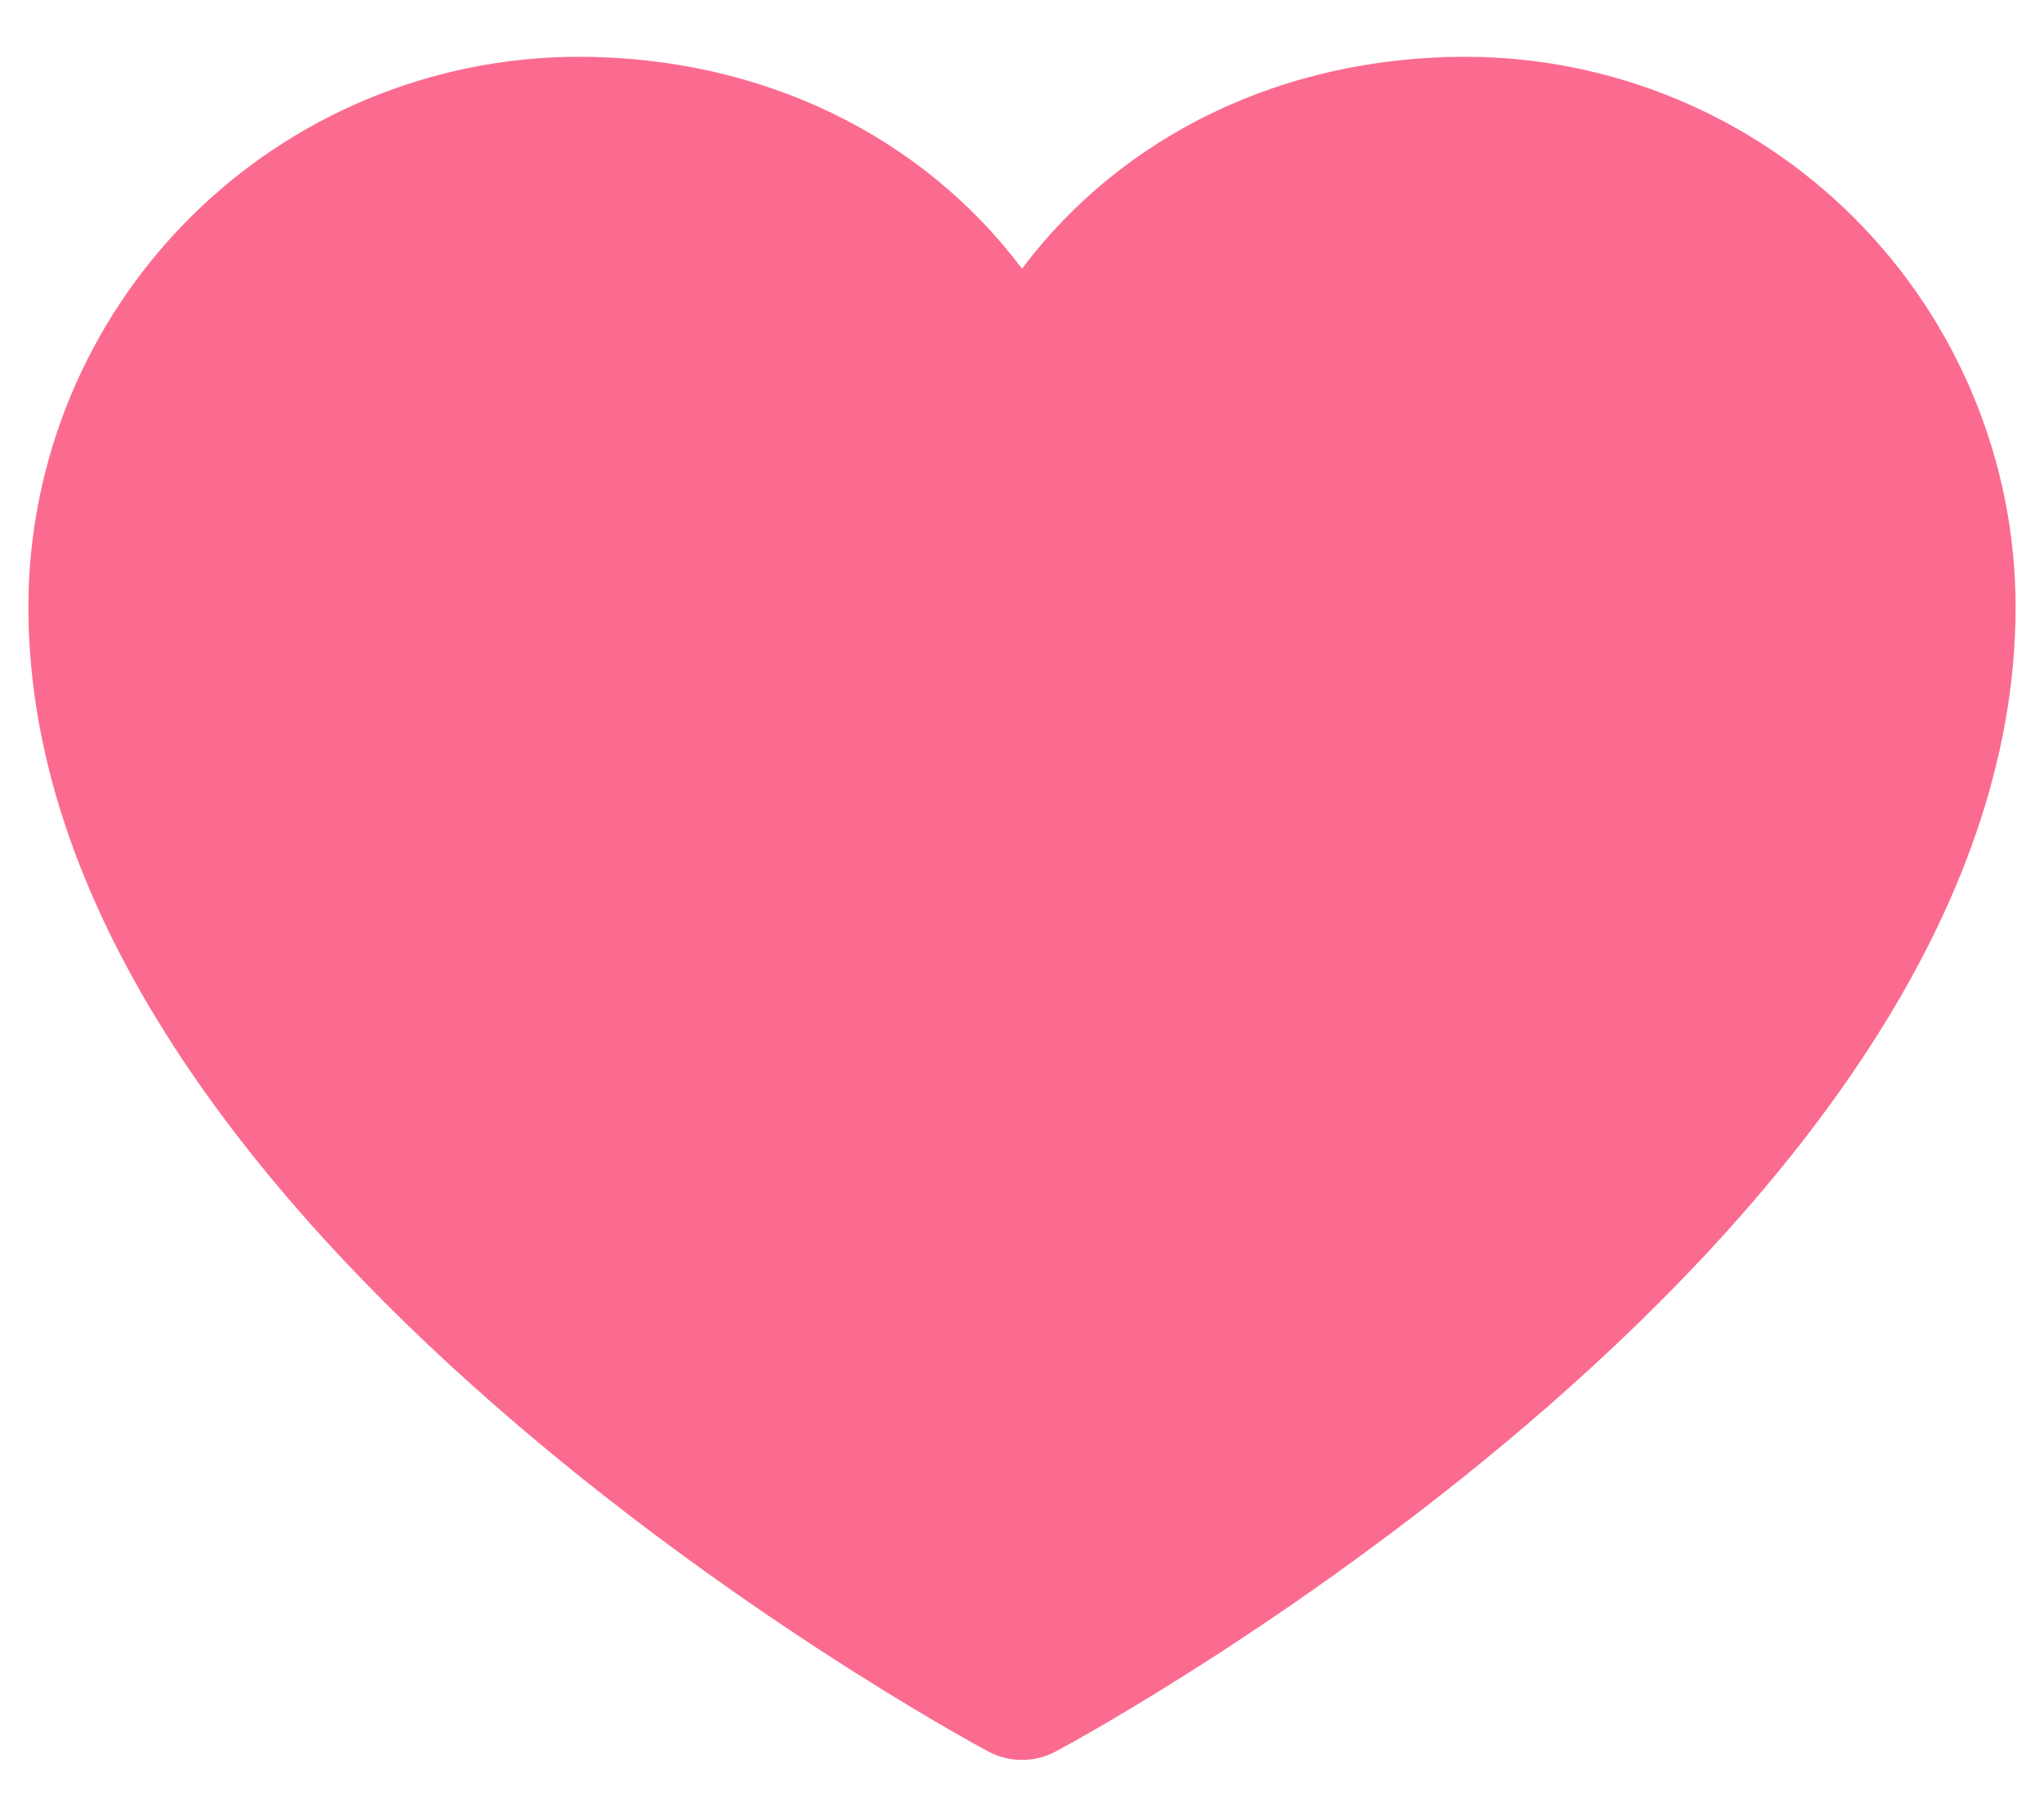 <svg width="18" height="16" viewBox="0 0 18 16" fill="none" xmlns="http://www.w3.org/2000/svg">
<path d="M17.75 5.344C17.75 10.812 9.641 15.239 9.296 15.422C9.205 15.471 9.103 15.496 9 15.496C8.897 15.496 8.795 15.471 8.704 15.422C8.359 15.239 0.25 10.812 0.25 5.344C0.251 4.06 0.762 2.828 1.67 1.92C2.578 1.012 3.81 0.501 5.094 0.5C6.707 0.5 8.12 1.194 9 2.366C9.88 1.194 11.293 0.5 12.906 0.5C14.19 0.501 15.422 1.012 16.33 1.92C17.238 2.828 17.749 4.06 17.75 5.344Z" fill="#FB6B90"/>
</svg>
